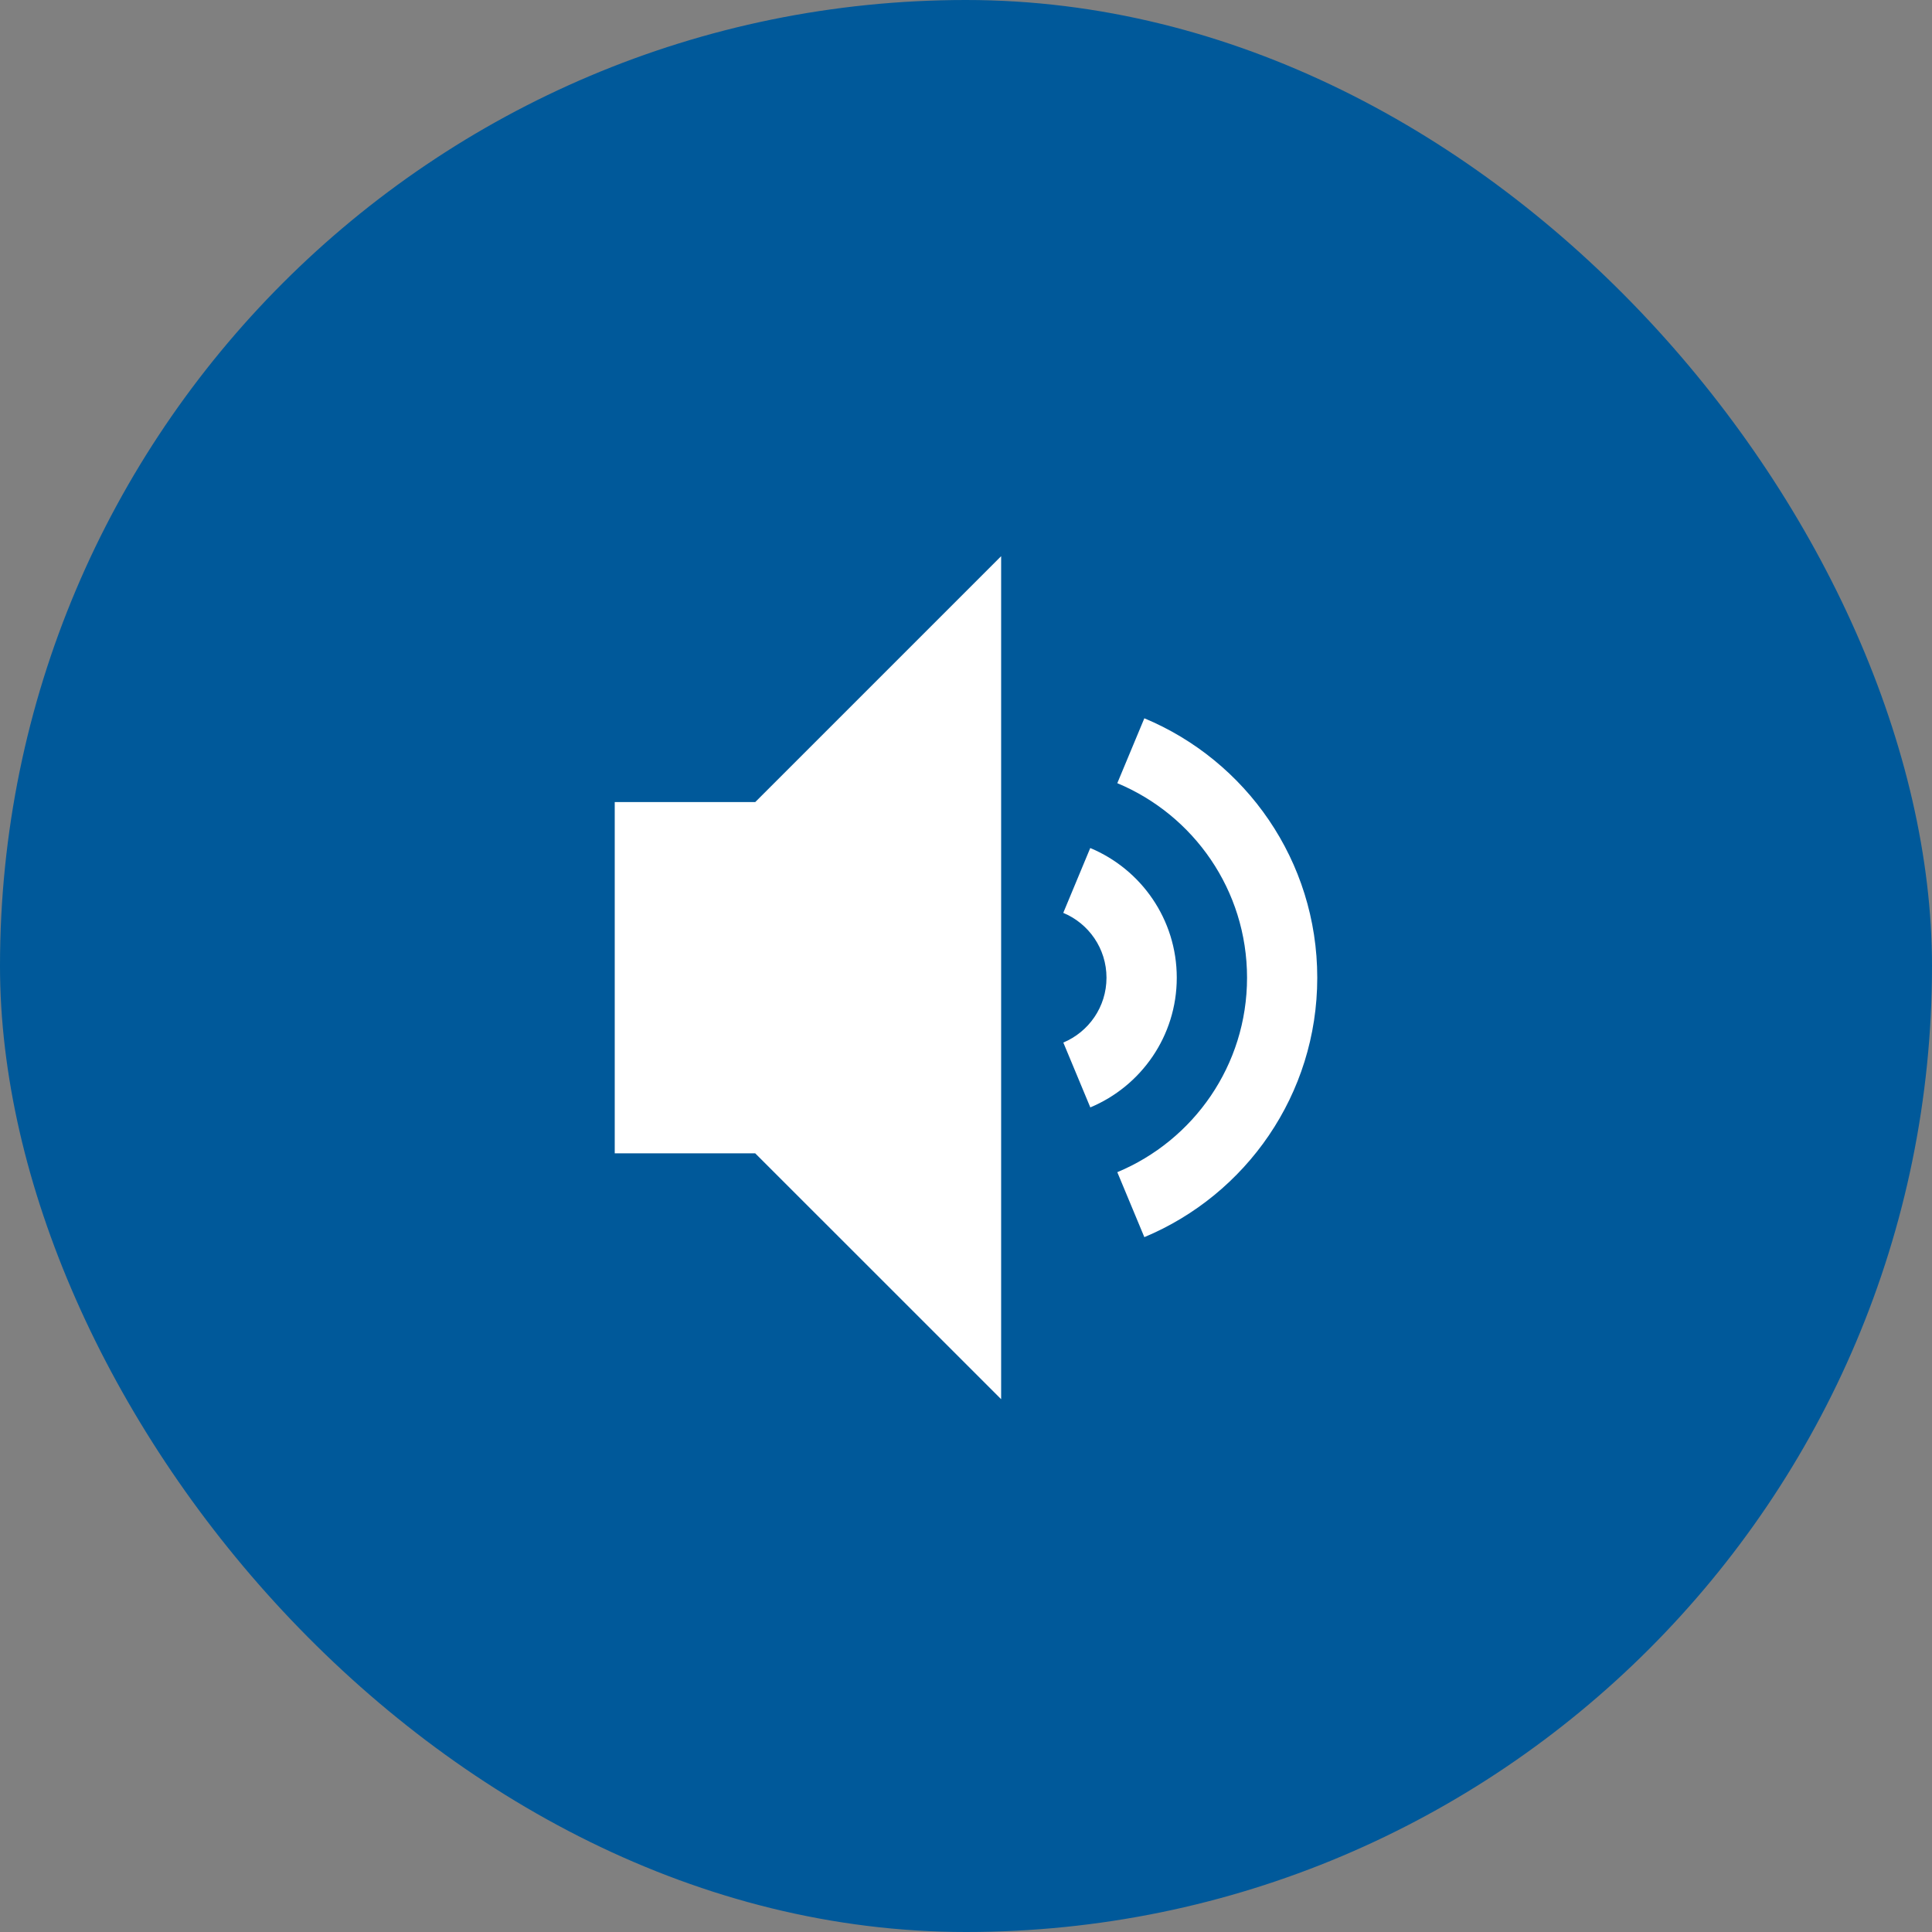 <svg width="32" height="32" viewBox="0 0 32 32" fill="none" xmlns="http://www.w3.org/2000/svg">
<rect x="0" y="0" width="32" height="32" fill="#808080" stroke="none"/>
<rect width="32" height="32" rx="16" fill="#00599A"/>
<path fill-rule="evenodd" clip-rule="evenodd" d="M19.491 16.194C19.491 15.226 18.899 14.397 18.058 14.046L17.611 15.12C18.032 15.295 18.327 15.71 18.327 16.194C18.327 16.678 18.032 17.092 17.612 17.268L18.059 18.342C18.899 17.991 19.491 17.162 19.491 16.194ZM18.954 11.897L18.506 12.972C19.768 13.498 20.655 14.742 20.655 16.194C20.655 17.646 19.768 18.889 18.506 19.415L18.954 20.491C20.636 19.789 21.818 18.13 21.818 16.194C21.818 14.257 20.636 12.599 18.954 11.897ZM10.182 13.285V19.103H12.509L16.582 23.175V9.212L12.509 13.285H10.182Z" fill="white"/>
</svg>
